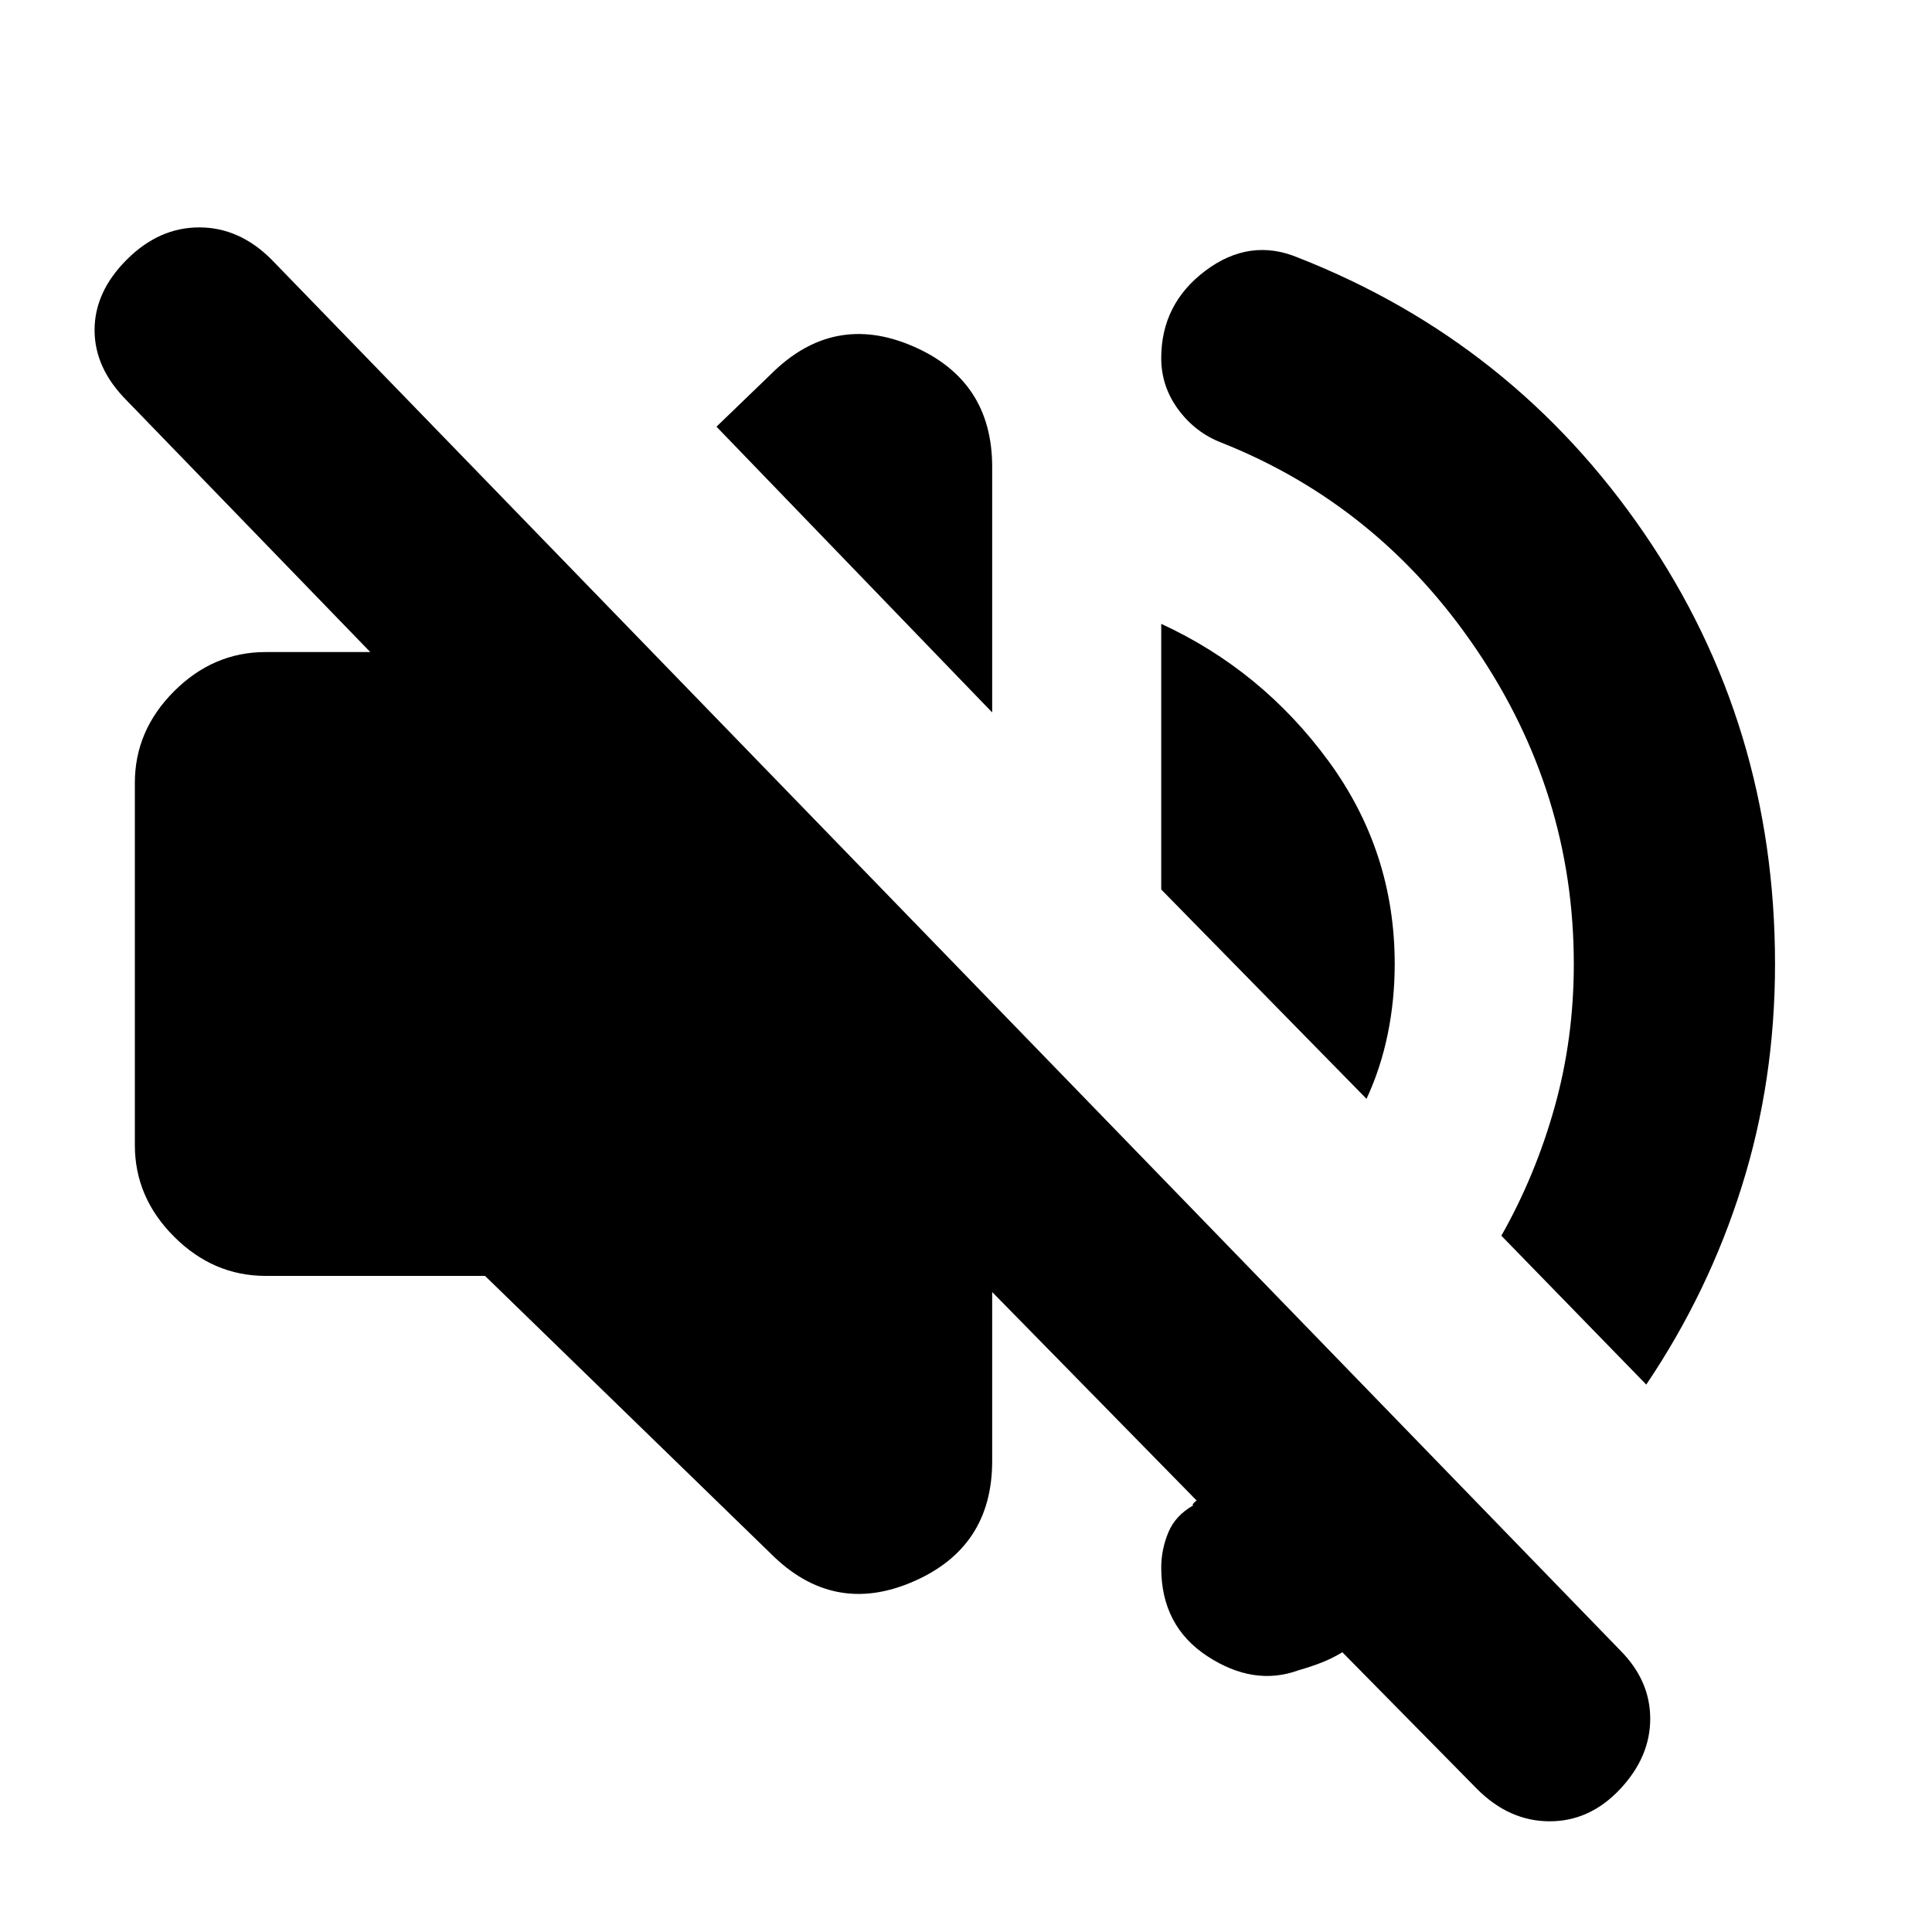<svg xmlns="http://www.w3.org/2000/svg" height="20" width="20"><path d="m15.292 18.521-1.396-1.417q-.104.063-.208.104-.105.042-.25.084-.459.166-.938-.146-.479-.313-.479-.917 0-.187.073-.364t.26-.282q-.021 0 .011-.031.031-.031.031-.01l-2.125-2.167v1.75q0 .896-.823 1.25t-1.469-.292l-2.958-2.875H2.75q-.542 0-.948-.406-.406-.406-.406-.948v-3.75q0-.542.406-.948.406-.406.948-.406h1.083L1.312 4.146q-.333-.334-.333-.729 0-.396.333-.729.334-.334.75-.334.417 0 .75.334l13.959 14.395q.312.313.312.709 0 .396-.312.729-.313.333-.729.333-.417 0-.75-.333ZM13.438 2.667q2.229.875 3.583 2.854t1.354 4.458q0 1.209-.344 2.302-.343 1.094-.989 2.052l-1.5-1.541q.354-.625.552-1.334.198-.708.198-1.479 0-1.771-1.011-3.26-1.01-1.49-2.635-2.136-.271-.104-.448-.343-.177-.24-.177-.532 0-.562.458-.906.459-.344.959-.135Zm.708 8.708-2.125-2.167v-2.75q1.041.48 1.729 1.417.688.937.688 2.104 0 .375-.073.729t-.219.667Zm-3.875-4L7.417 4.417l.562-.542q.646-.646 1.469-.292.823.355.823 1.25Z"/></svg>